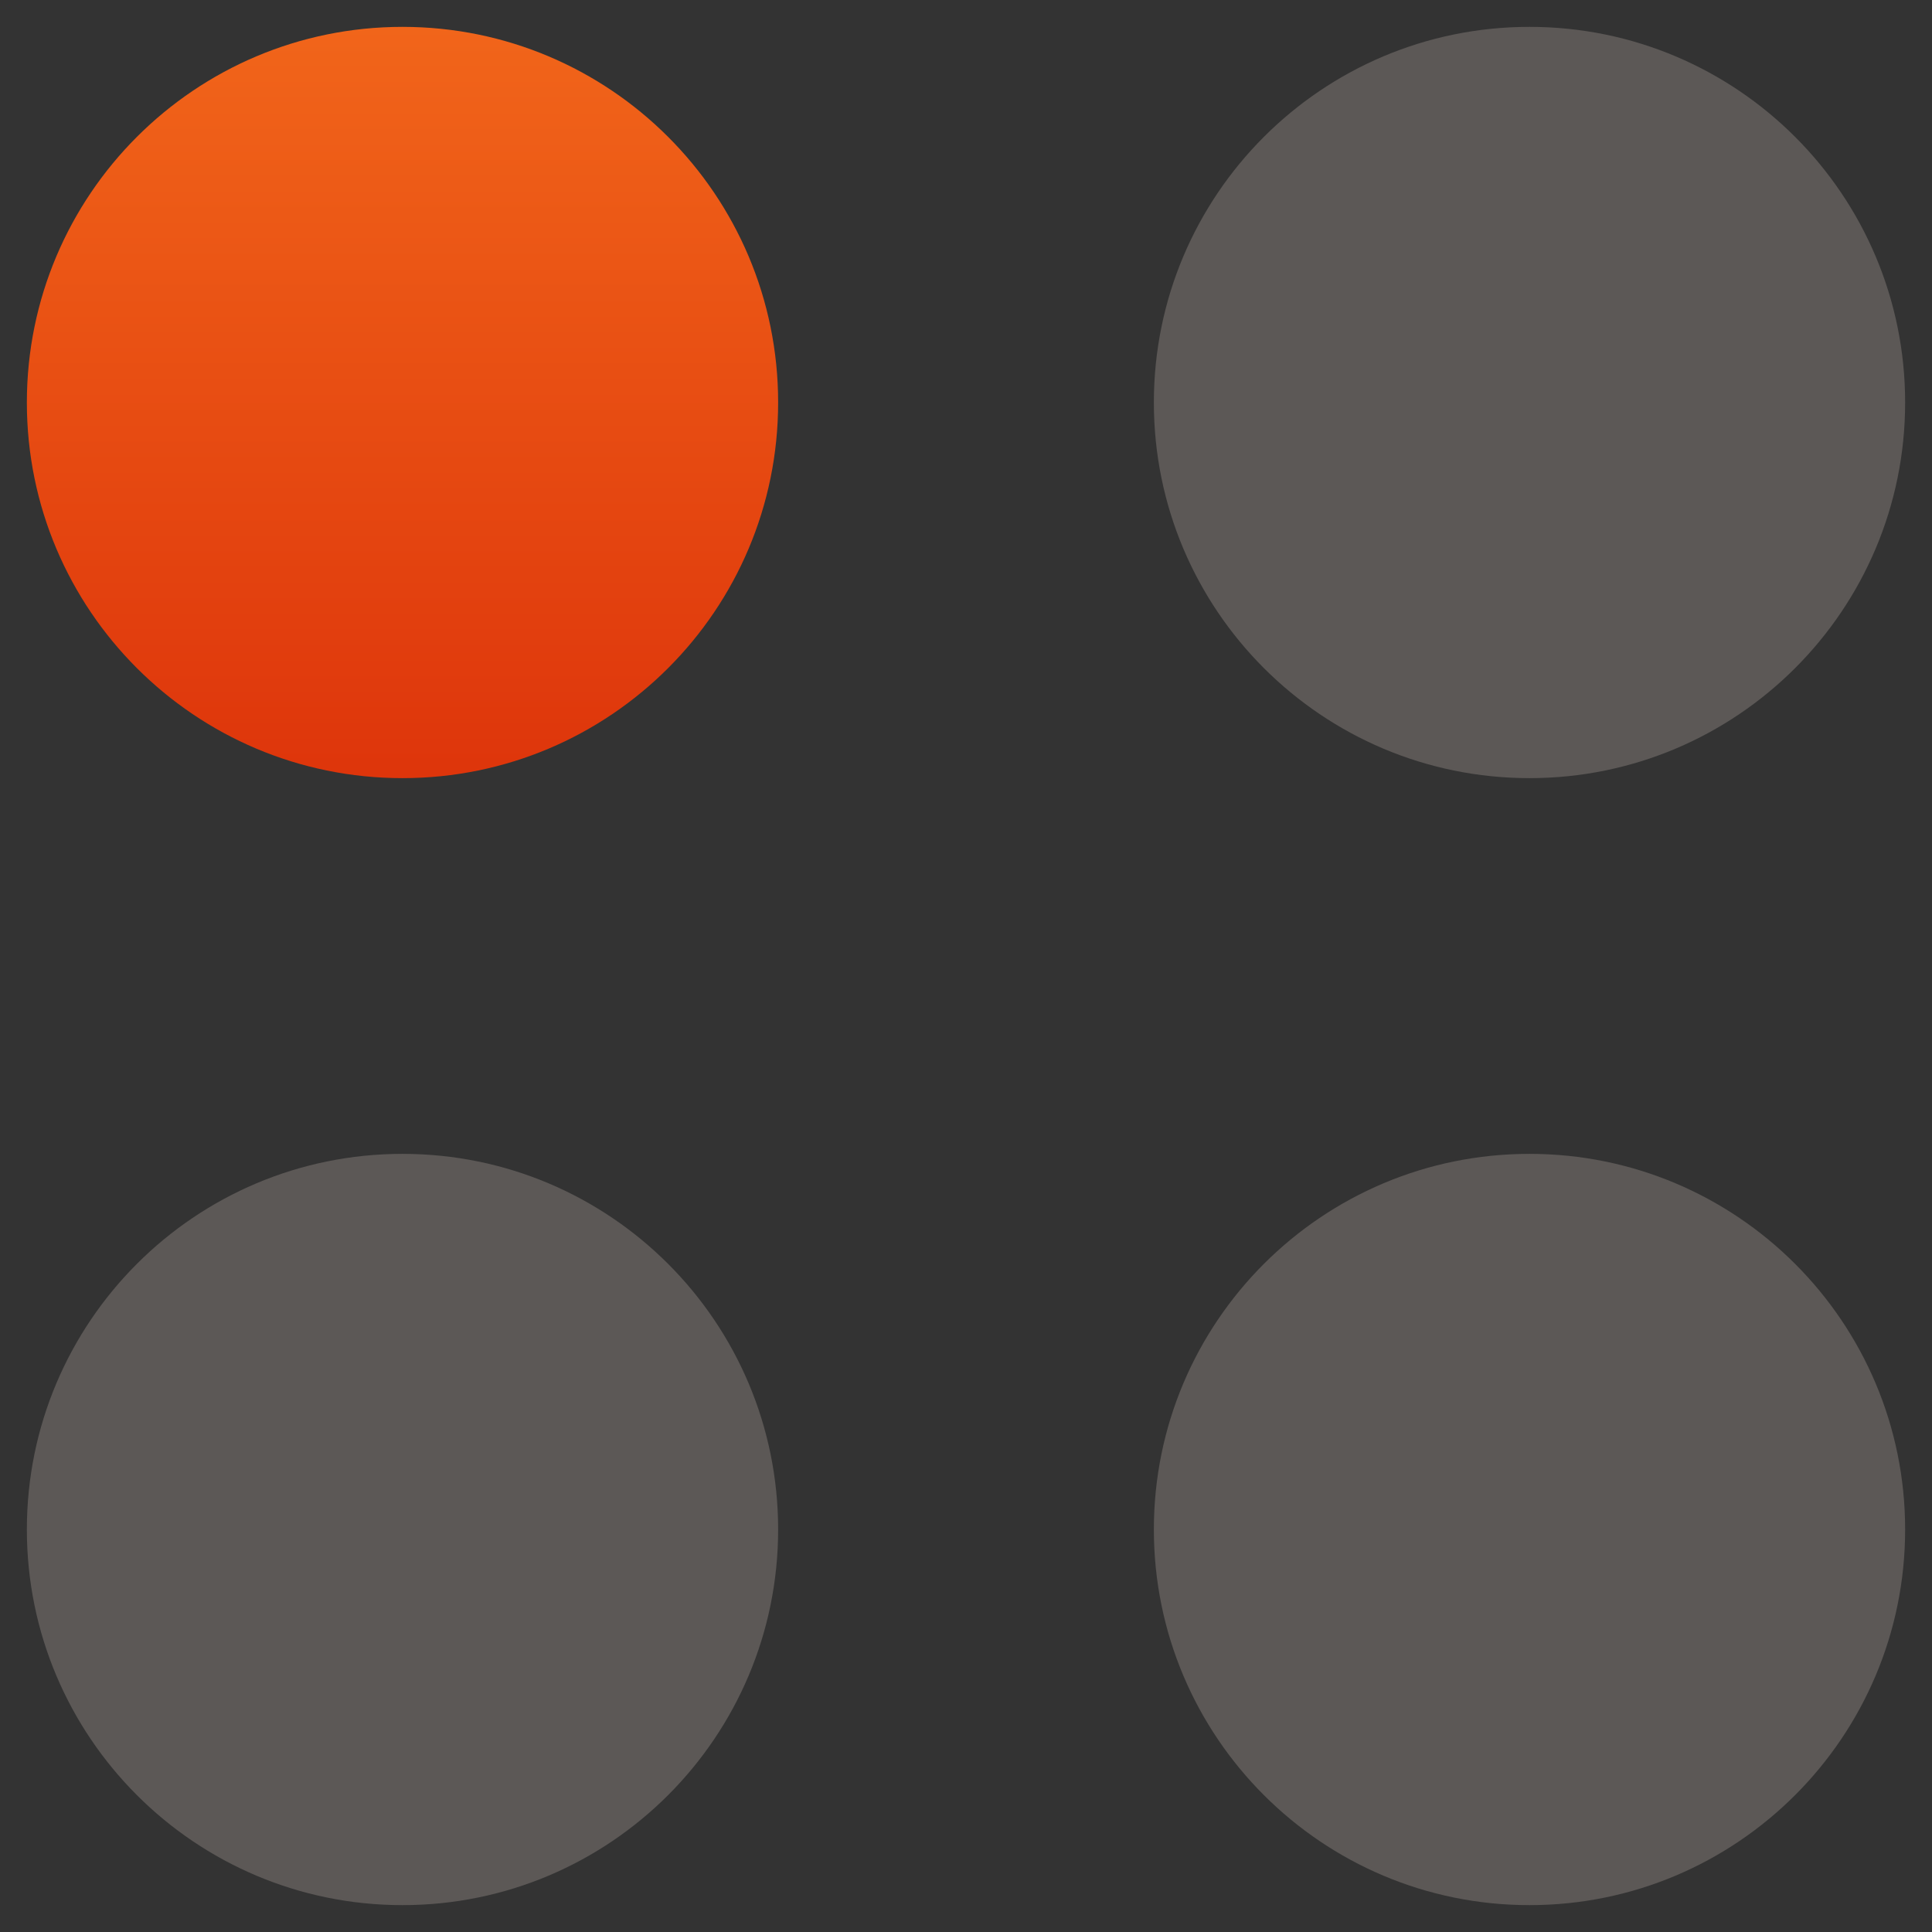 <svg width="21" height="21" viewBox="0 0 21 21" fill="none" xmlns="http://www.w3.org/2000/svg">
<rect x="0" y="0" width="21" height="21" fill="#333333" stroke="none"/>
<path fill-rule="evenodd" clip-rule="evenodd" d="M16.625 20.708C18.88 20.708 20.708 18.88 20.708 16.625C20.708 14.37 18.88 12.542 16.625 12.542C14.37 12.542 12.542 14.37 12.542 16.625C12.542 18.88 14.37 20.708 16.625 20.708ZM16.625 8.458C18.88 8.458 20.708 6.63 20.708 4.375C20.708 2.12 18.88 0.292 16.625 0.292C14.37 0.292 12.542 2.12 12.542 4.375C12.542 6.63 14.37 8.458 16.625 8.458ZM4.375 20.708C6.63 20.708 8.458 18.88 8.458 16.625C8.458 14.37 6.63 12.542 4.375 12.542C2.12 12.542 0.292 14.37 0.292 16.625C0.292 18.88 2.12 20.708 4.375 20.708Z" fill="#FFEBE5" fill-opacity="0.2"/>
<path fill-rule="evenodd" clip-rule="evenodd" d="M4.375 8.458C6.63 8.458 8.458 6.63 8.458 4.375C8.458 2.12 6.63 0.292 4.375 0.292C2.12 0.292 0.292 2.12 0.292 4.375C0.292 6.63 2.12 8.458 4.375 8.458Z" fill="url(#paint0_linear_834_3502)"/>
<defs>
<linearGradient id="paint0_linear_834_3502" x1="0.292" y1="0.292" x2="0.292" y2="8.458" gradientUnits="userSpaceOnUse">
<stop stop-color="#F1651A"/>
<stop offset="1" stop-color="#DE350B"/>
</linearGradient>
</defs>
</svg>

